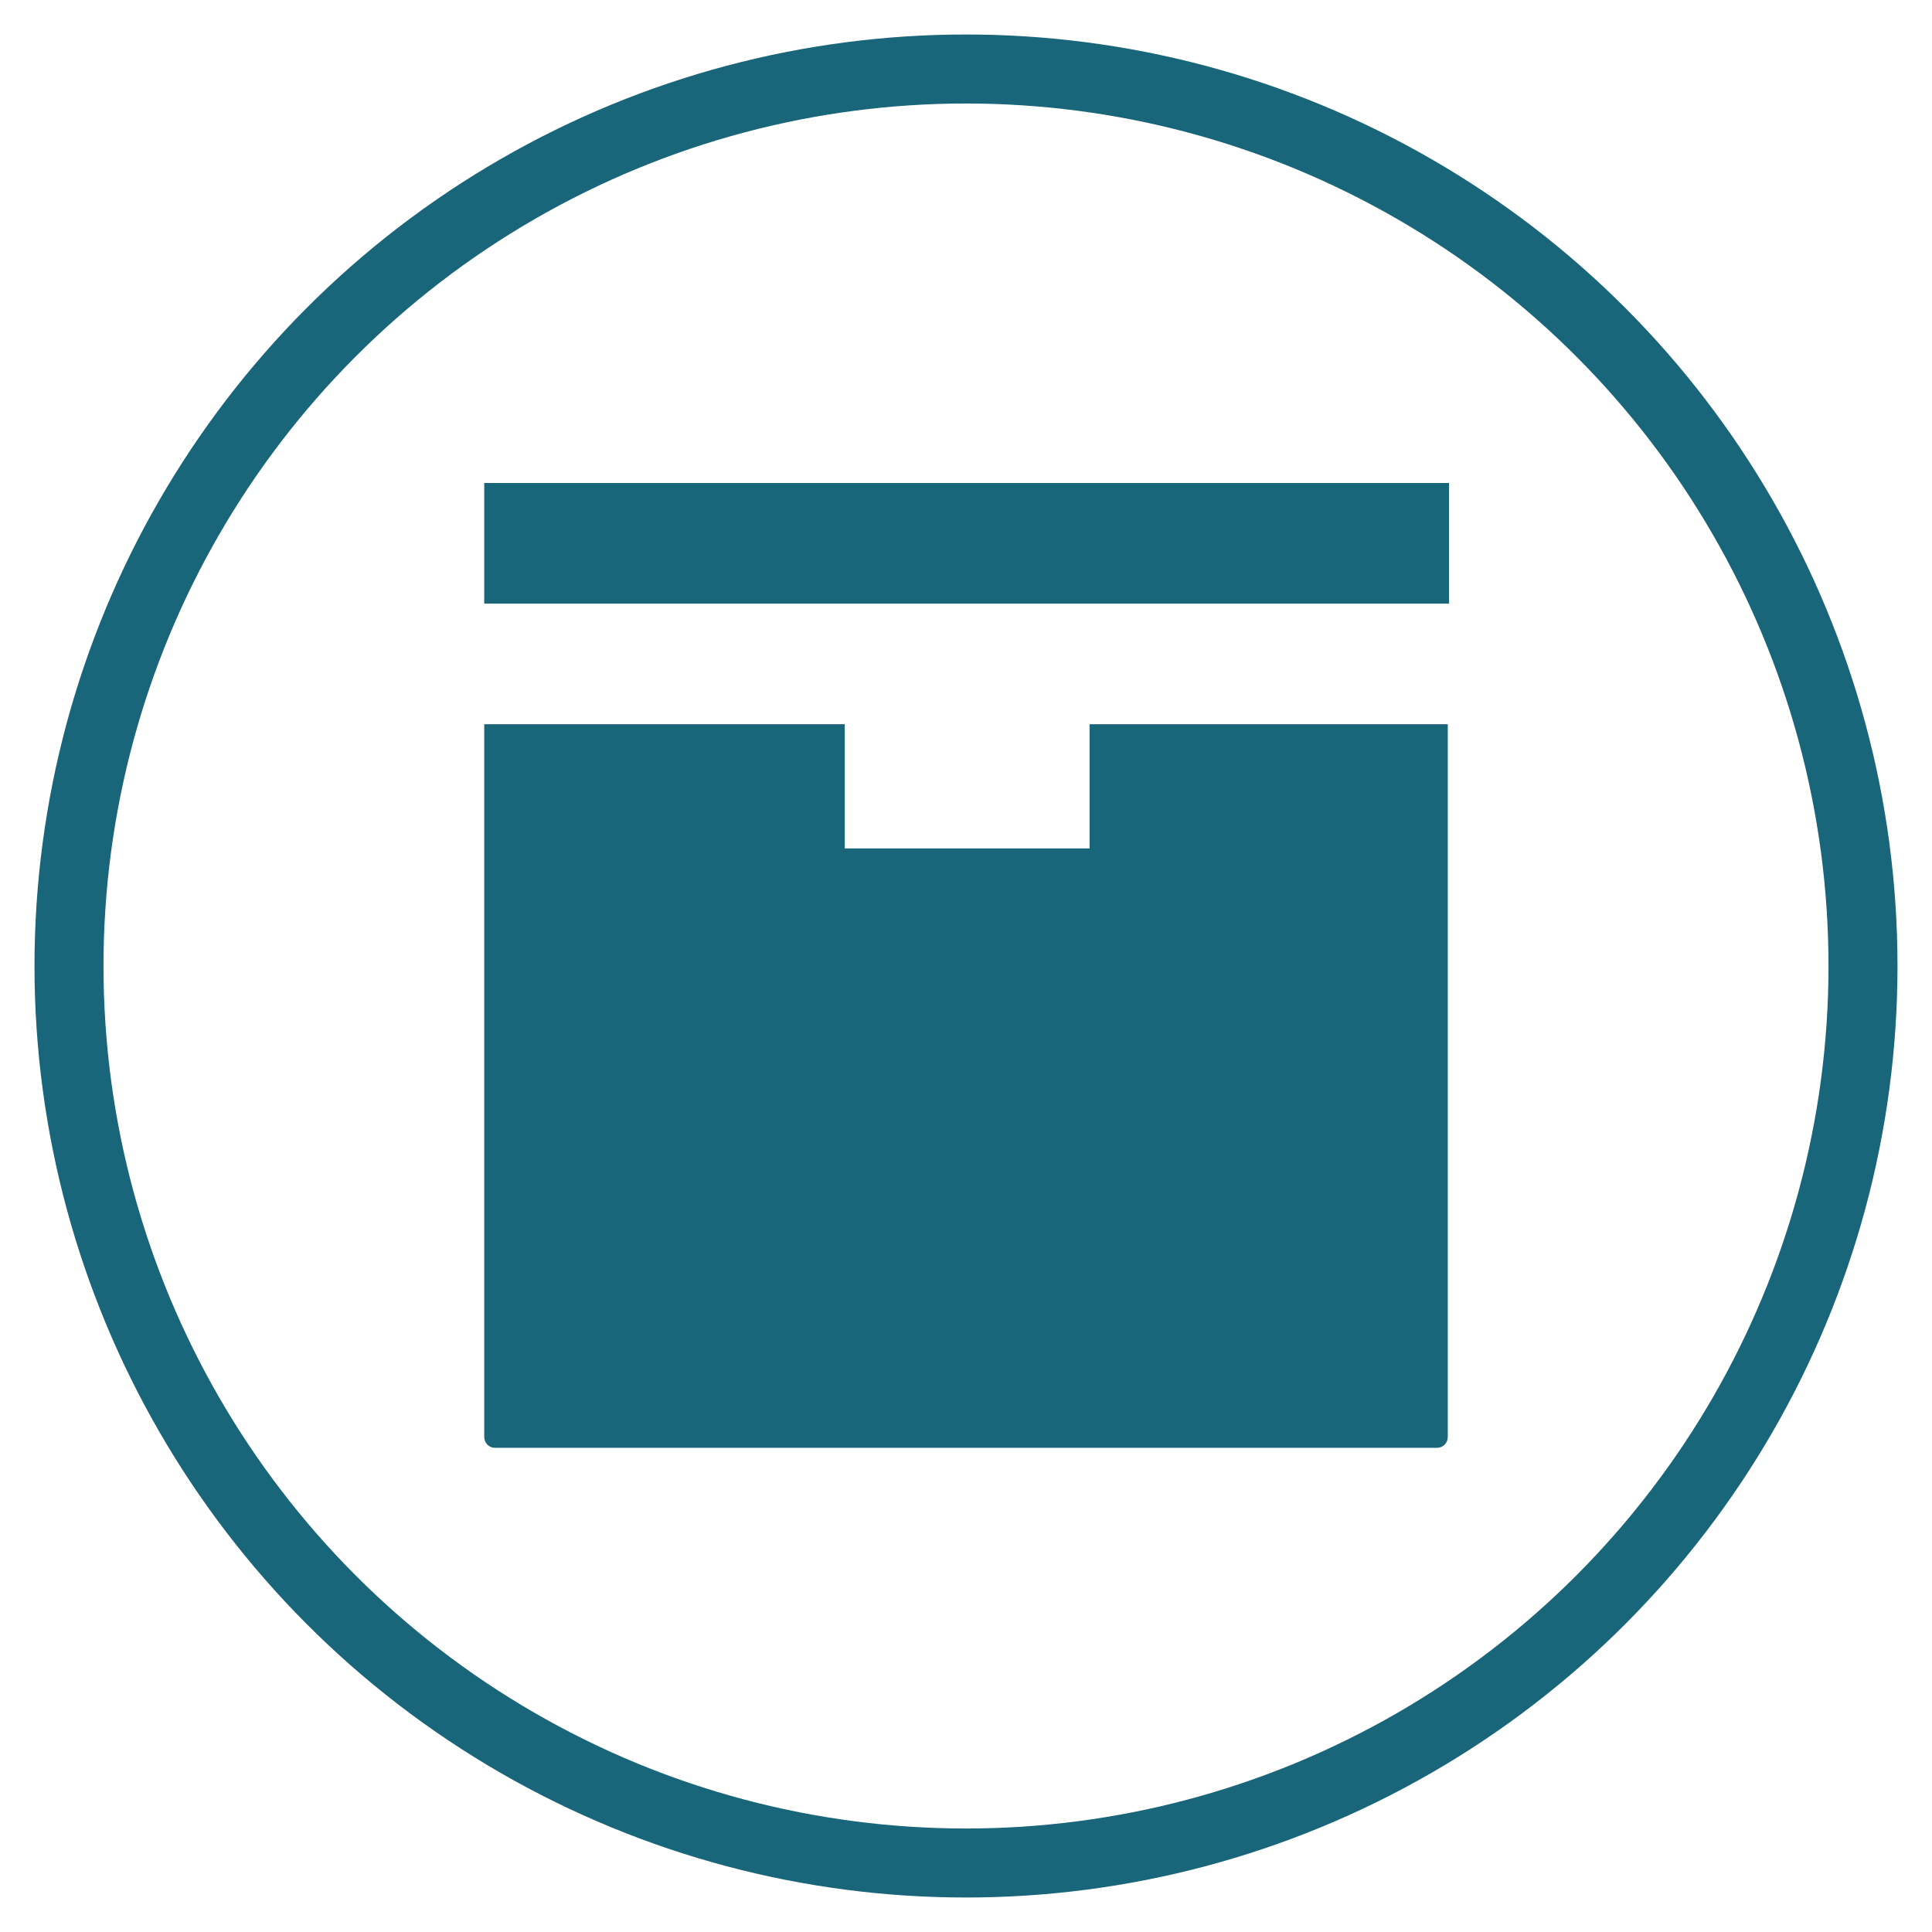 <?xml version="1.0" encoding="UTF-8" standalone="no"?>
<svg width="28px" height="28px" viewBox="0 0 28 28" version="1.1" xmlns="http://www.w3.org/2000/svg" xmlns:xlink="http://www.w3.org/1999/xlink">
    <!-- Generator: Sketch 3.8.3 (29802) - http://www.bohemiancoding.com/sketch -->
    <title>admin_address_cache</title>
    <desc>Created with Sketch.</desc>
    <defs></defs>
    <g id="Page-1" stroke="none" stroke-width="1" fill="none" fill-rule="evenodd">
        <g id="admin_address_cache">
            <circle id="Oval-7" stroke="#196579" cx="14" cy="14" r="13"></circle>
            <path d="M7.018,7 L7.018,8.748 L21,8.748 L21,7 L7.018,7 Z M7.018,10.496 L7.018,20.825 C7.018,20.913 7.087,20.983 7.175,20.983 L20.825,20.983 C20.913,20.983 20.982,20.913 20.982,20.825 L20.982,10.496 L15.791,10.496 L15.791,12.296 L12.243,12.296 L12.243,10.496 L7,10.496 L7.018,10.496 Z" id="Page-1" fill="#196579"></path>
        </g>
    </g>
</svg>